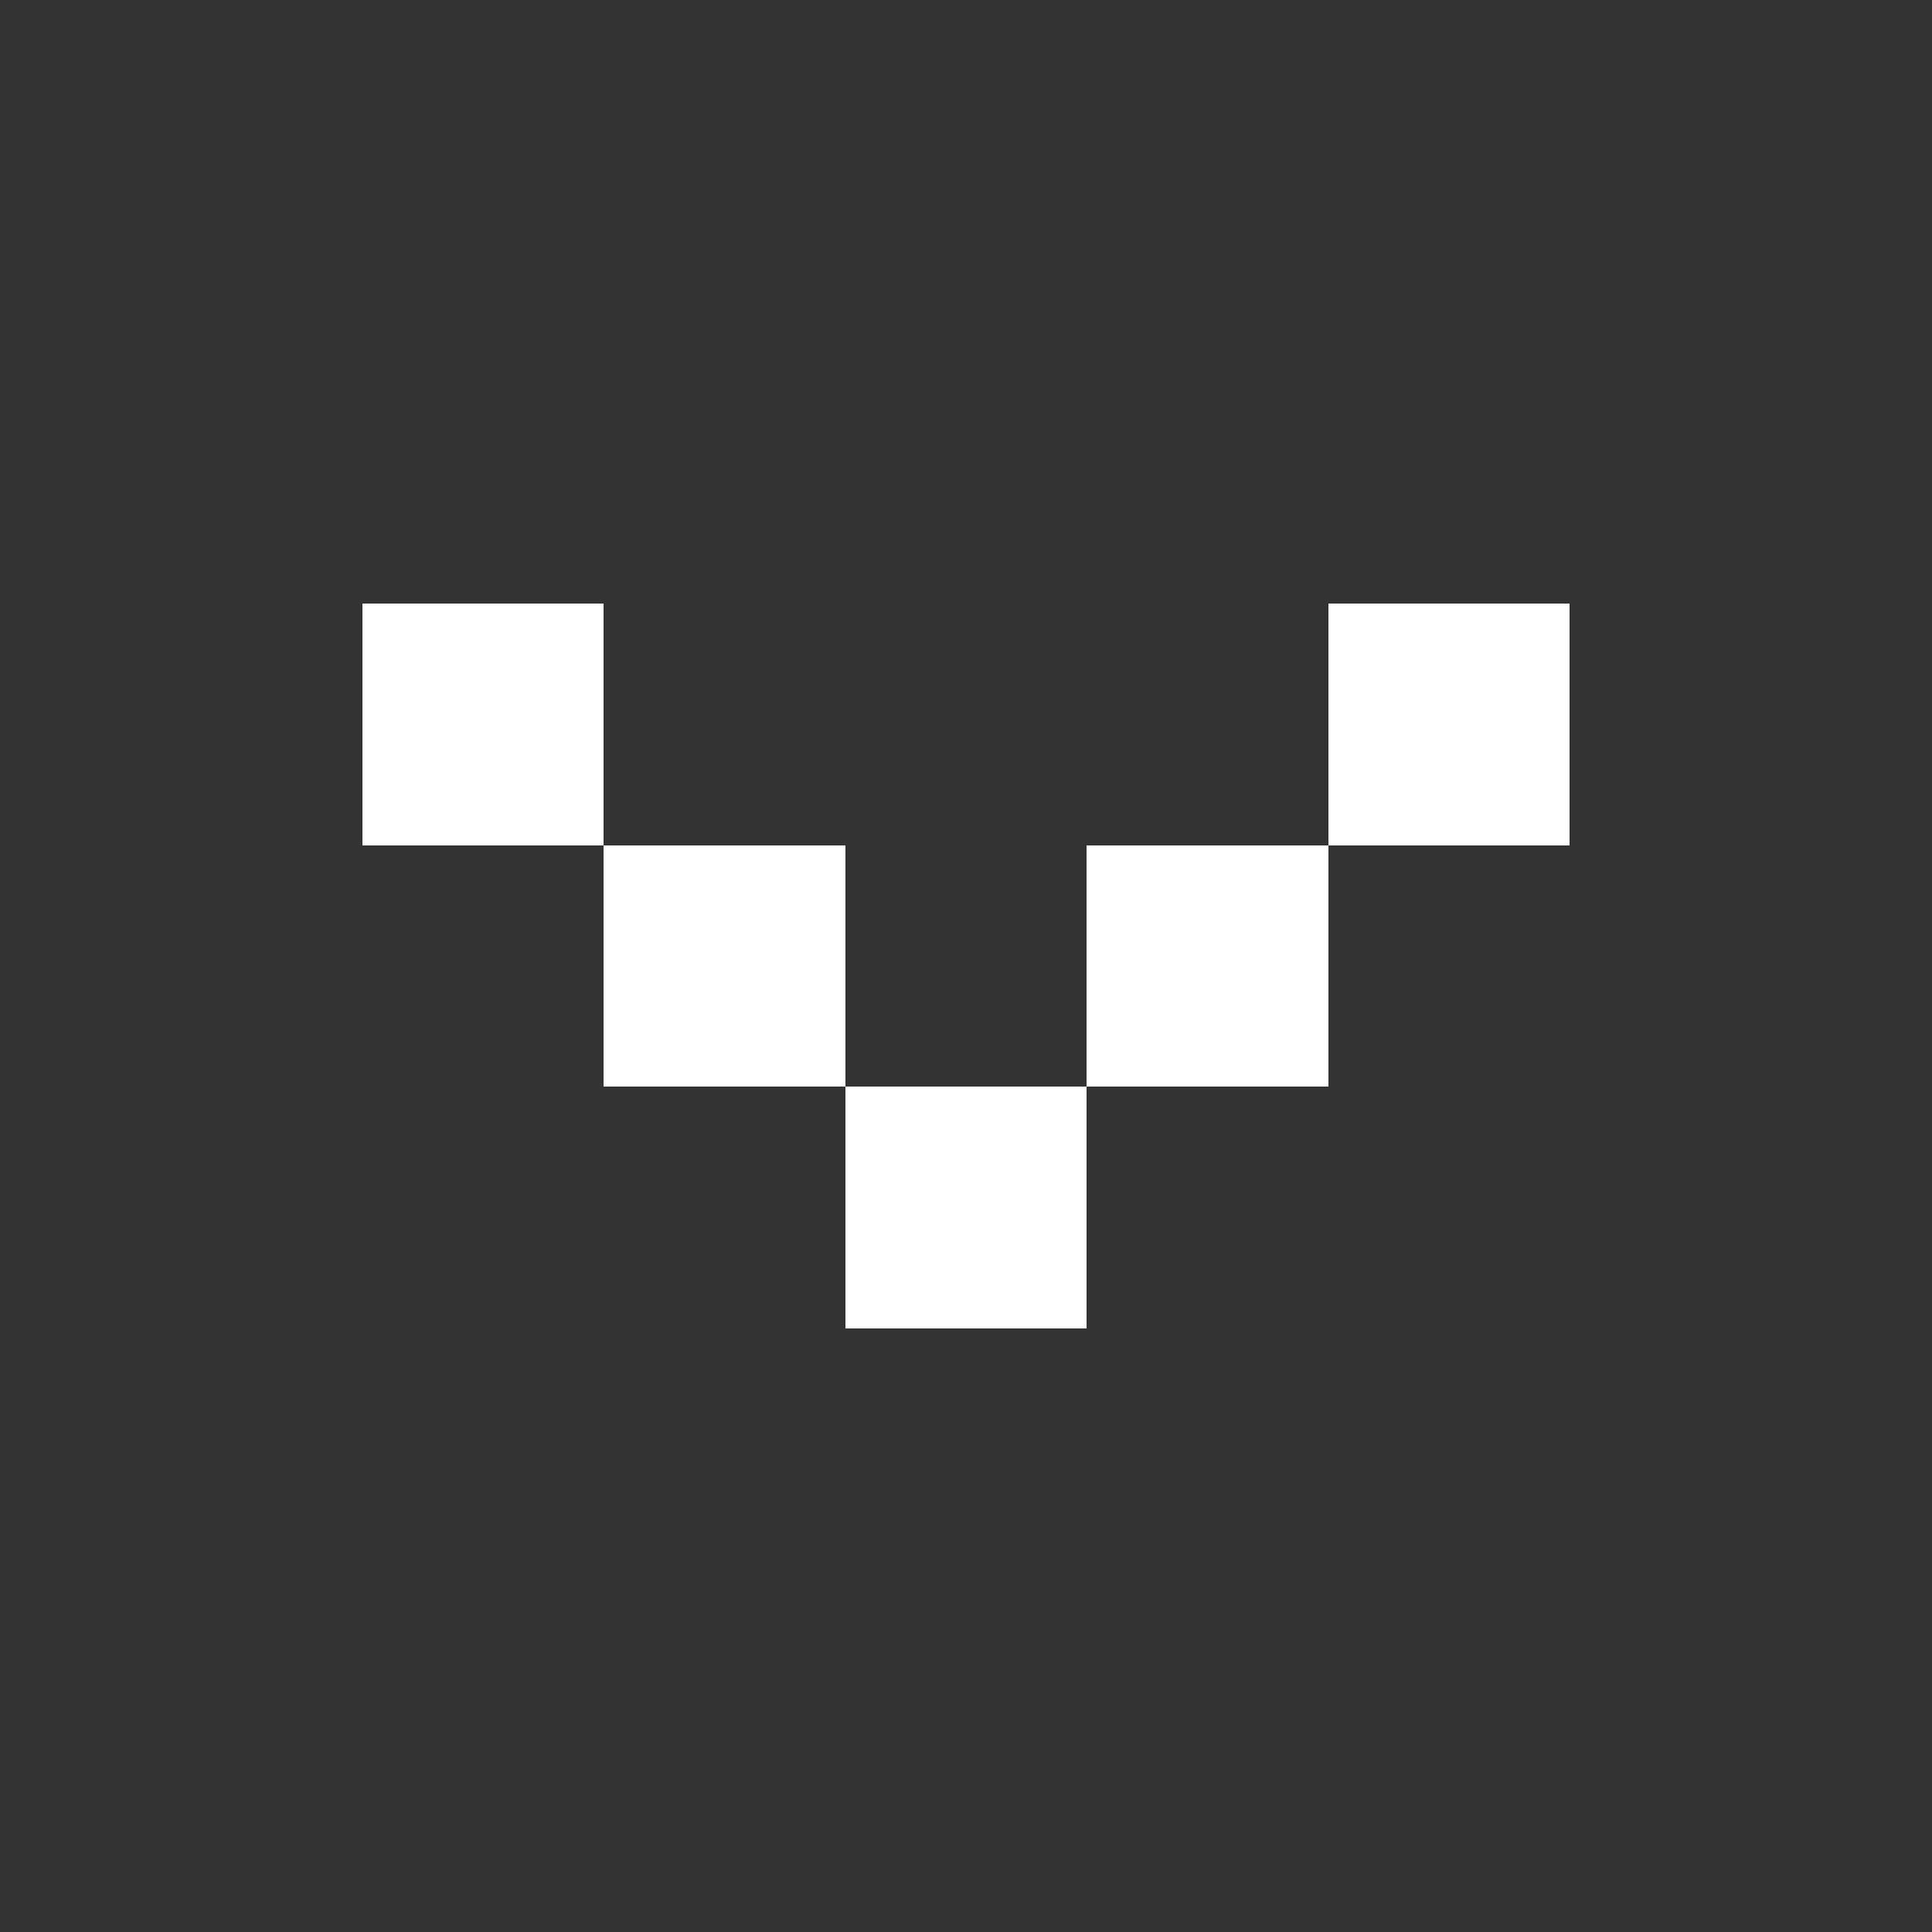 <?xml version="1.0" encoding="UTF-8" ?>
<svg version="1.1" width="16" height="16" xmlns="http://www.w3.org/2000/svg" shape-rendering="crispEdges">
<rect width="100%" height="100%" fill="#333333" stroke="none"/>
<rect x="3" y="5" width="1" height="1" fill="white" />
<rect x="4" y="5" width="1" height="1" fill="white" />
<rect x="11" y="5" width="1" height="1" fill="white" />
<rect x="12" y="5" width="1" height="1" fill="white" />
<rect x="3" y="6" width="1" height="1" fill="white" />
<rect x="4" y="6" width="1" height="1" fill="white" />
<rect x="11" y="6" width="1" height="1" fill="white" />
<rect x="12" y="6" width="1" height="1" fill="white" />
<rect x="5" y="7" width="1" height="1" fill="white" />
<rect x="6" y="7" width="1" height="1" fill="white" />
<rect x="9" y="7" width="1" height="1" fill="white" />
<rect x="10" y="7" width="1" height="1" fill="white" />
<rect x="5" y="8" width="1" height="1" fill="white" />
<rect x="6" y="8" width="1" height="1" fill="white" />
<rect x="9" y="8" width="1" height="1" fill="white" />
<rect x="10" y="8" width="1" height="1" fill="white" />
<rect x="7" y="9" width="1" height="1" fill="white" />
<rect x="8" y="9" width="1" height="1" fill="white" />
<rect x="7" y="10" width="1" height="1" fill="white" />
<rect x="8" y="10" width="1" height="1" fill="white" />
</svg>